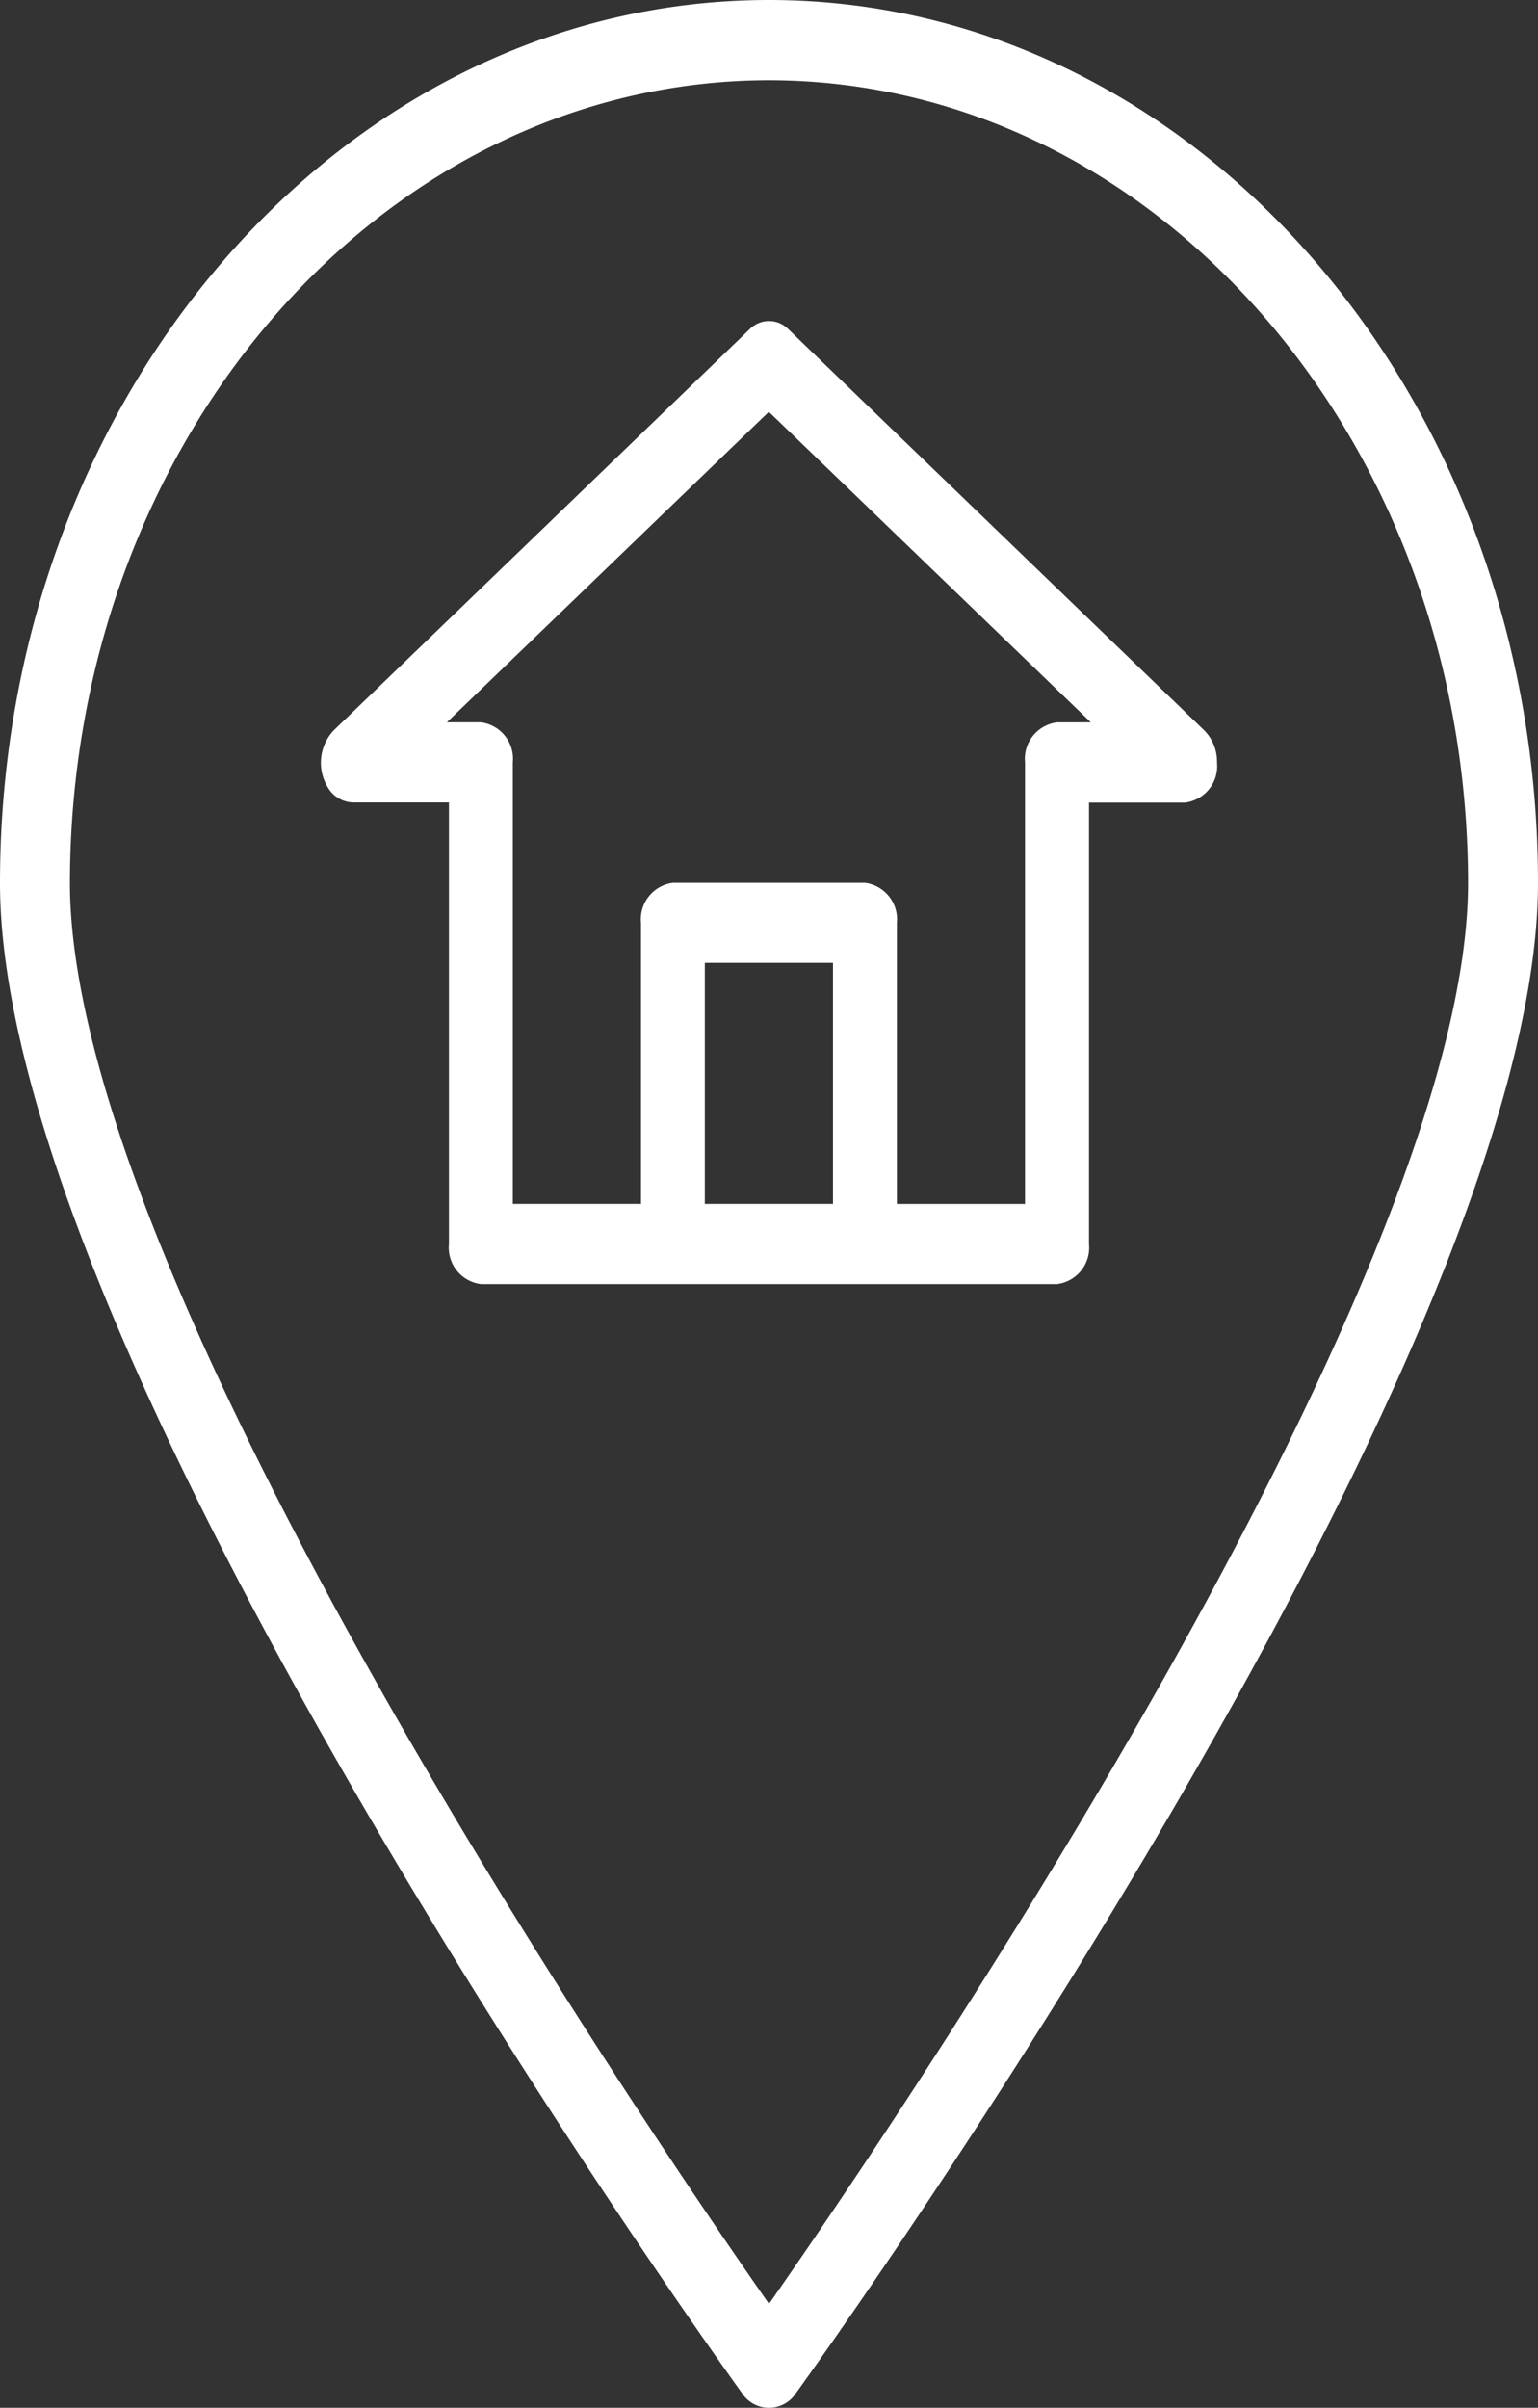 <svg xmlns="http://www.w3.org/2000/svg" width="30" height="46.952" viewBox="0 0 30 46.952">
  <rect x="0" y="0" width="30" height="46.952" fill="#333333" stroke="none"/>
  <g id="location" transform="translate(-64)">
    <g id="Groupe_127" data-name="Groupe 127" transform="translate(64)">
      <g id="Groupe_126" data-name="Groupe 126" transform="translate(0)">
        <path id="Tracé_115" data-name="Tracé 115" d="M79,0C70.716,0,64,7.708,64,17.216c0,9.251,13.883,28.632,14.474,29.452a.628.628,0,0,0,1.051,0C80.117,45.848,94,26.467,94,17.216,94,7.708,87.284,0,79,0Zm0,44.926c-2.566-3.676-13.636-19.985-13.636-27.71C65.372,8.576,71.472,1.575,79,1.565c7.528.01,13.628,7.011,13.636,15.651C92.636,24.939,81.566,41.25,79,44.926Z" transform="translate(-64)" fill="#fff"/>
        <path id="Tracé_116" data-name="Tracé 116" d="M145.239,71.991l-8.115-7.825a.528.528,0,0,0-.762,0l-8.115,7.825a.921.921,0,0,0-.113,1.1.59.59,0,0,0,.494.3H130.5V82a.717.717,0,0,0,.624.783h11.237a.717.717,0,0,0,.624-.783V73.394h1.873a.717.717,0,0,0,.624-.783A.865.865,0,0,0,145.239,71.991Zm-7.248,9.228h-2.5v-4.7h2.5Zm4.37-9.39a.717.717,0,0,0-.624.783v8.608h-2.5V75.741a.717.717,0,0,0-.624-.783H134.87a.717.717,0,0,0-.624.783v5.478h-2.5V72.611a.717.717,0,0,0-.624-.783h-.662l6.28-6.055,6.28,6.055Z" transform="translate(-121.743 -57.743)" fill="#fff"/>
      </g>
    </g>
  </g>
</svg>
